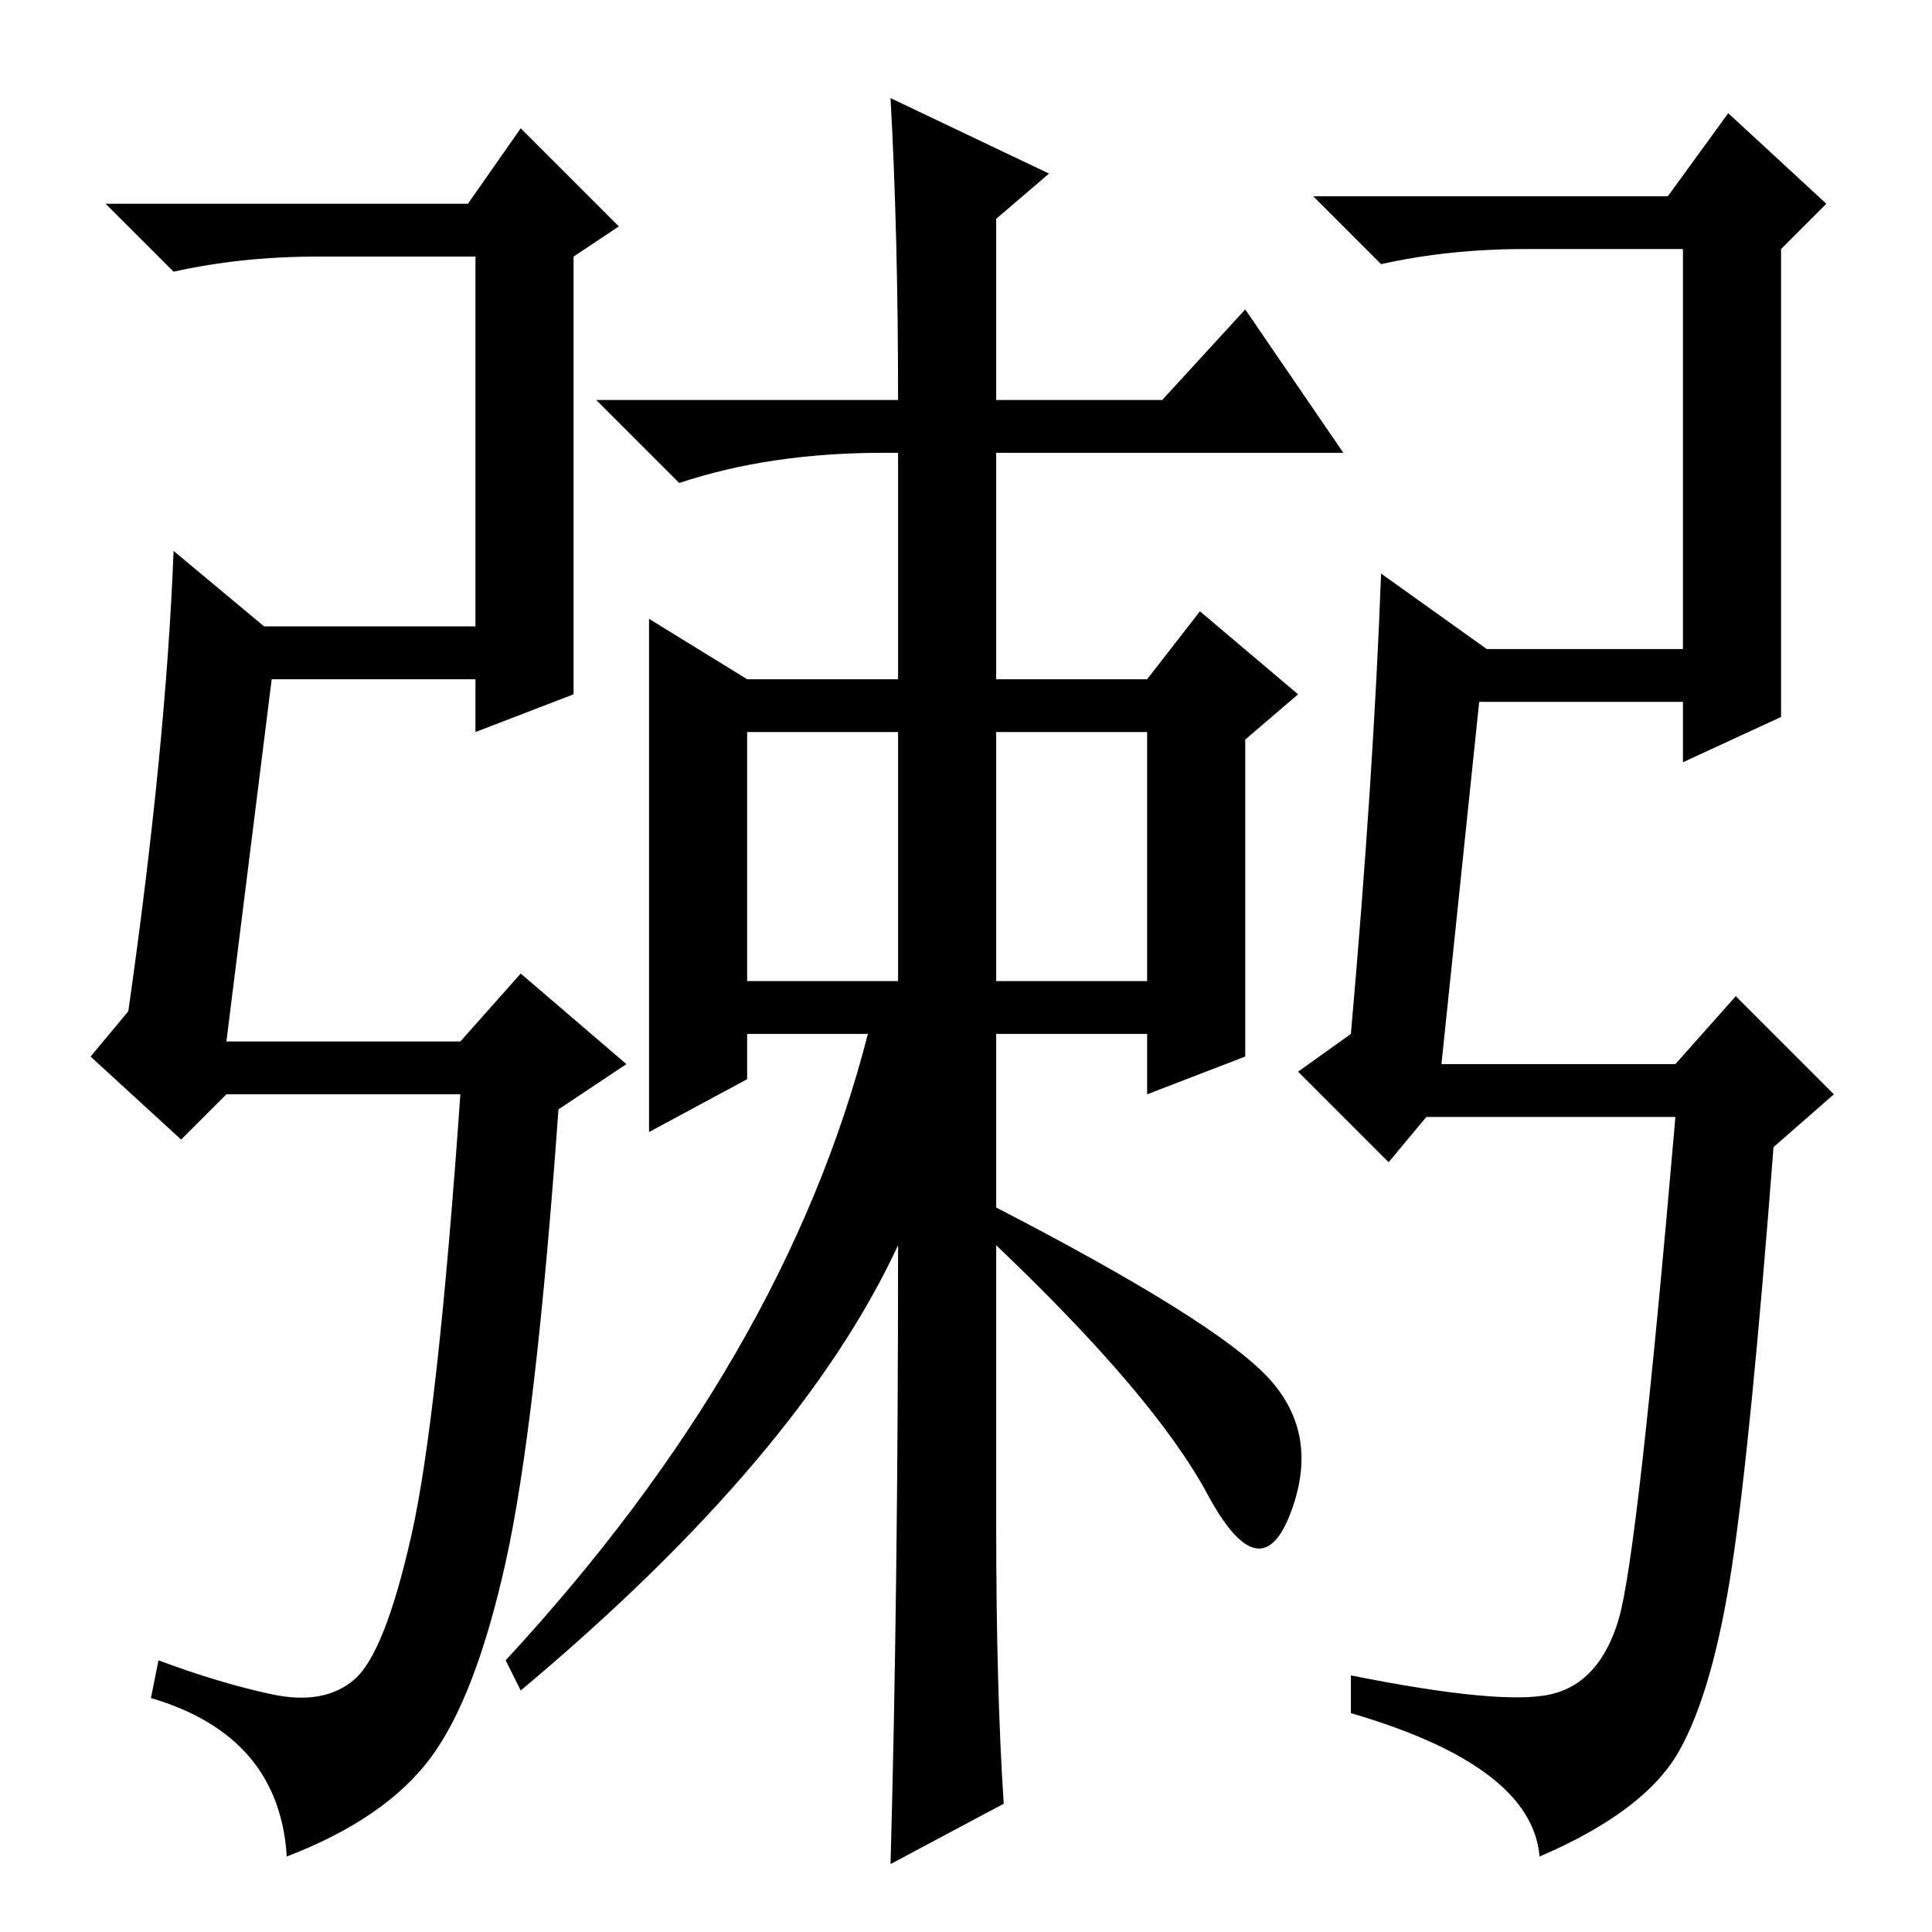 <?xml version="1.0" standalone="no"?>
<!DOCTYPE svg PUBLIC "-//W3C//DTD SVG 1.1//EN" "http://www.w3.org/Graphics/SVG/1.1/DTD/svg11.dtd" >
<svg xmlns="http://www.w3.org/2000/svg" xmlns:xlink="http://www.w3.org/1999/xlink" version="1.1" viewBox="0 -36 256 256">
  <g transform="matrix(1 0 0 -1 0 220)">
   <path fill="currentColor"
d="M30 118h31l8 9l14 -12l-9 -6q-3 -42 -7 -60t-10 -26t-19 -13q-1 16 -18 21l1 5q8 -3 15 -4.5t11 2t7.5 19t6.5 58.5h-31l-6 -6l-12 11l5 6q5 35 6 61l12 -10h28v49h-21q-10 0 -19 -2l-9 9h48l7 10l13 -13l-6 -4v-58l-13 -5v7h-27zM191 115h31l8 9l13 -13l-8 -7
q-3 -39 -5.5 -55.5t-7 -24.5t-18.5 -14q-1 12 -25 19v5q20 -4 26.5 -2.5t9 10t7.5 66.5h-33l-5 -6l-12 12l7 5q3 34 4 61l14 -10h26v53h-21q-10 0 -19 -2l-9 9h47l8 11l13 -12l-6 -6v-62l-13 -6v8h-27zM165 116l-13 -5v8h-20v-23q29 -15 36 -22.5t3 -18t-11 2.5t-28 33v-37
q0 -22 1 -37l-15 -8q1 36 1 82q-13 -28 -50 -59l-2 4q37 40 48 83h-16v-6l-13 -7v68l13 -8h20v30h-2q-15 0 -27 -4l-11 11h40q0 22 -1 40l21 -10l-7 -6v-24h22l11 12l13 -19h-46v-30h20l7 9l13 -11l-7 -6v-42zM99 126h20v33h-20v-33zM132 126h20v33h-20v-33z" />
  </g>

</svg>
